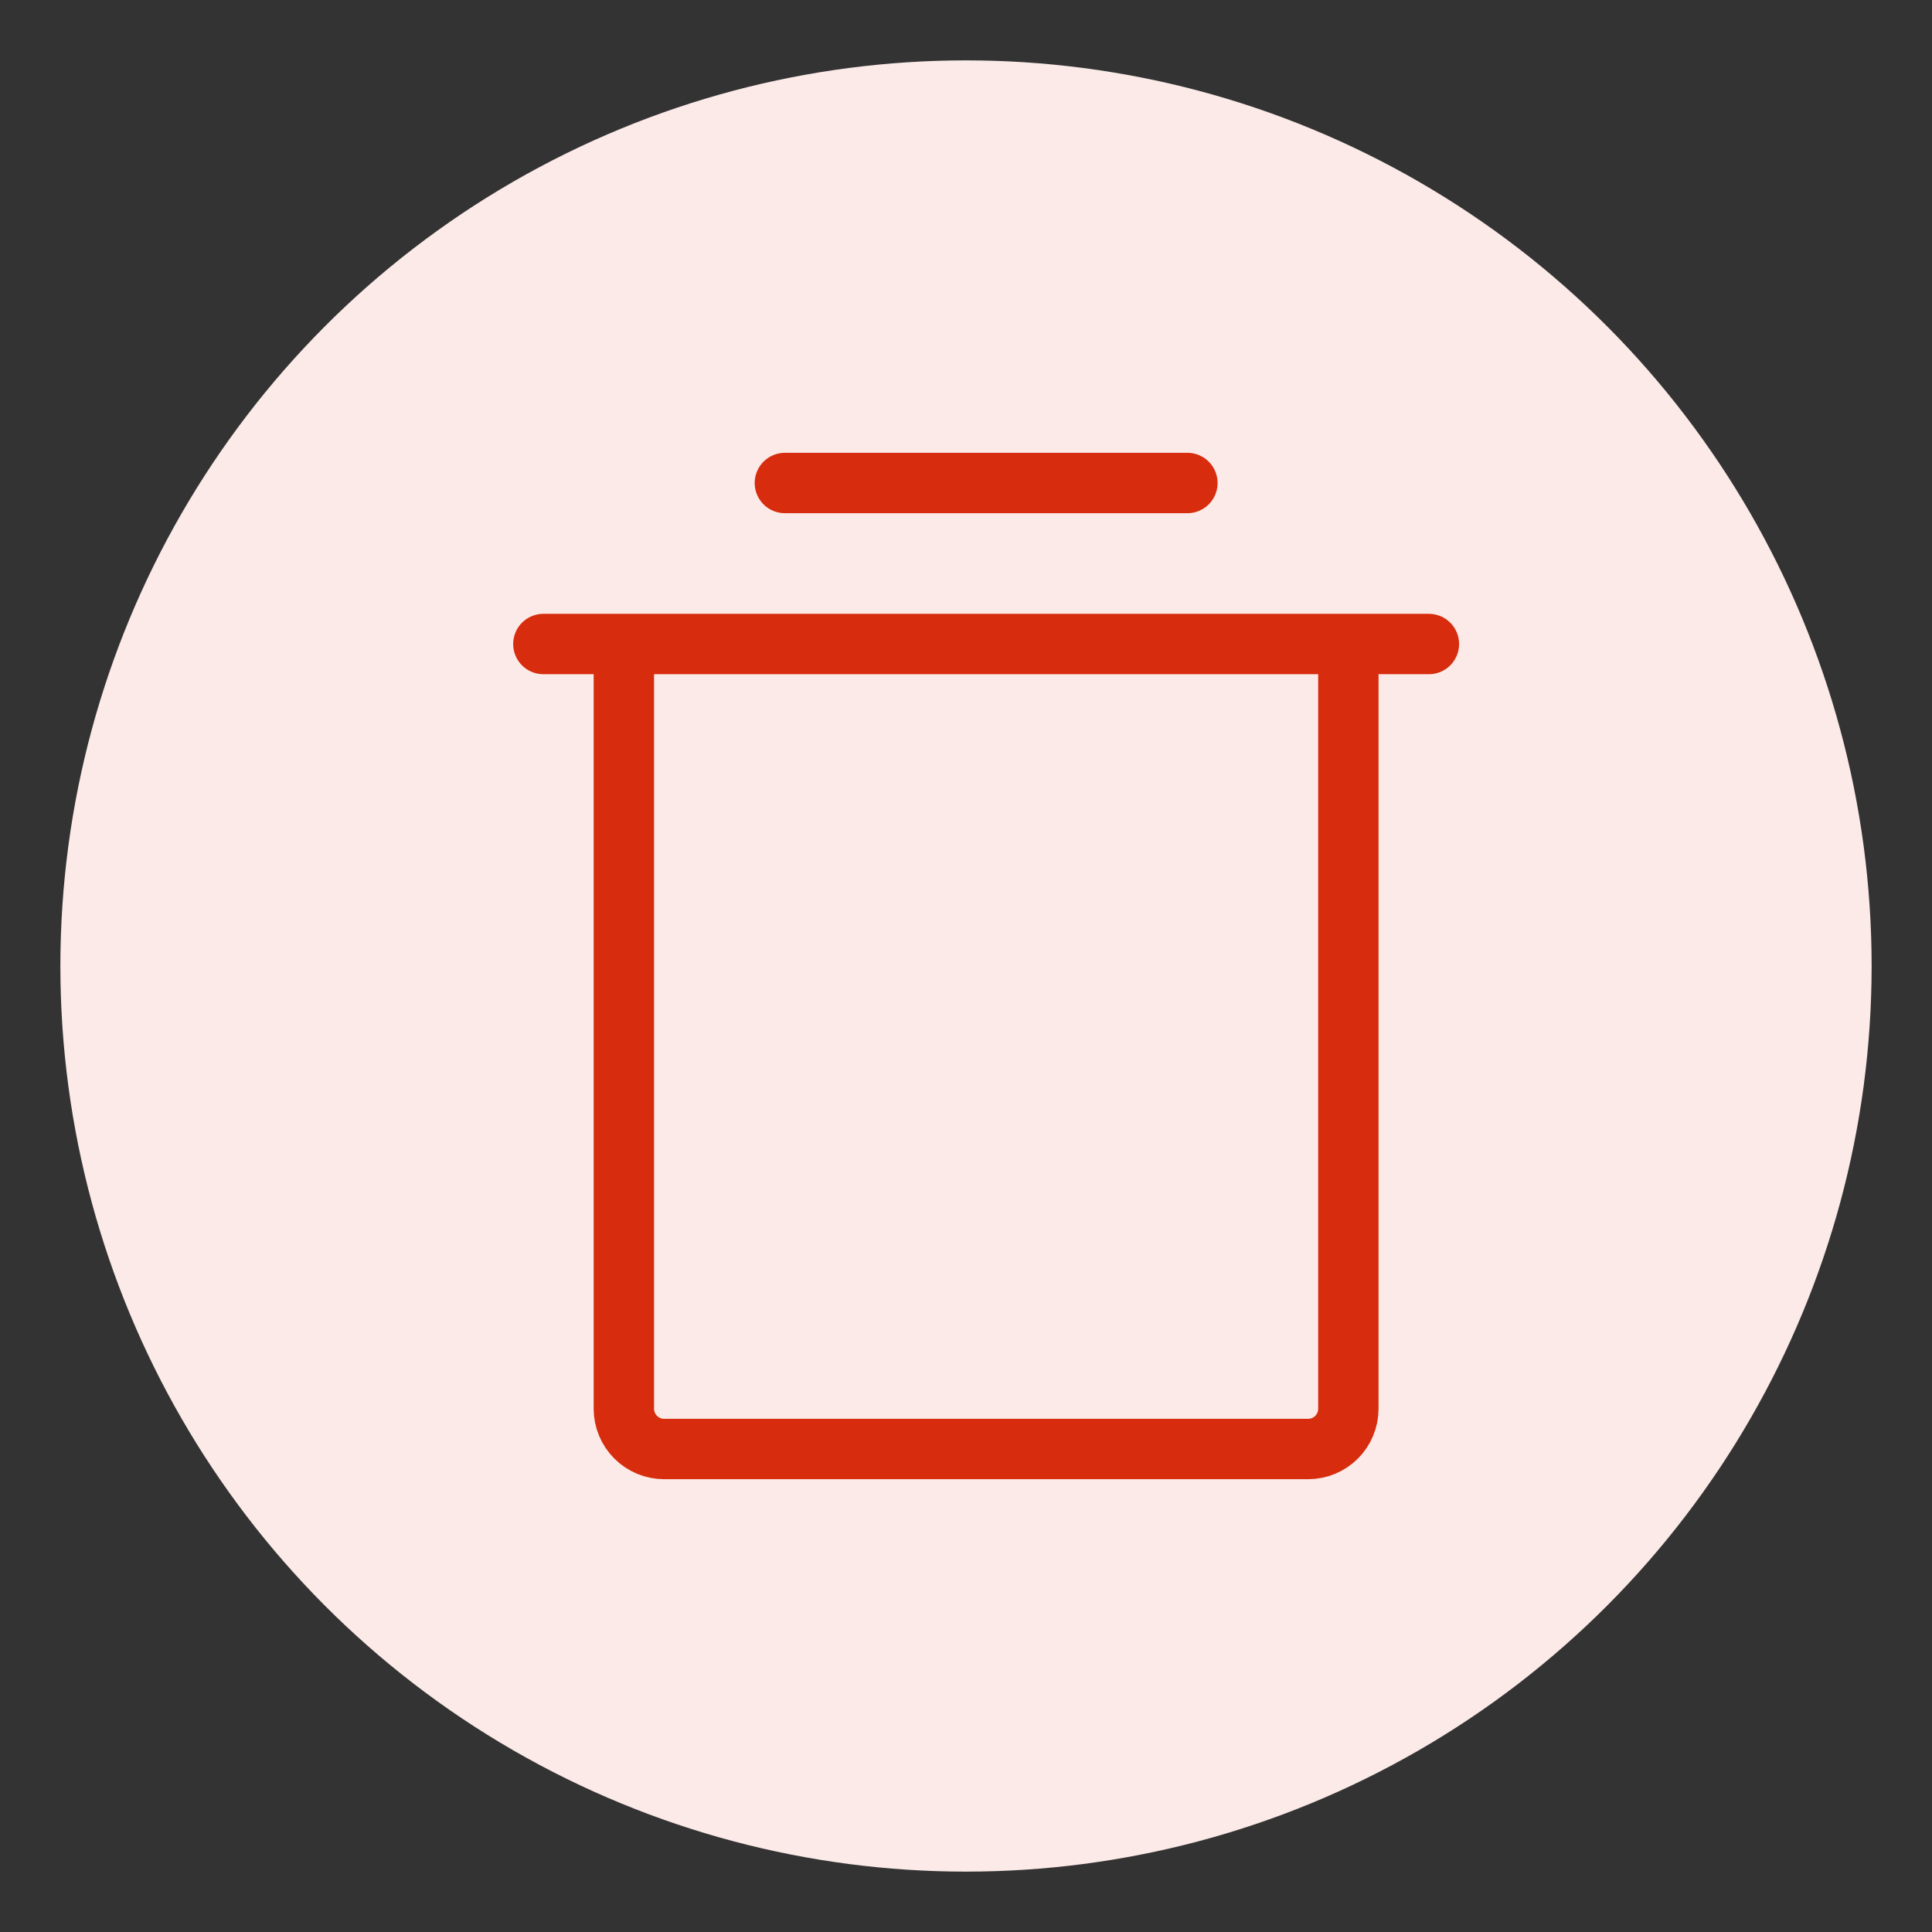 <svg width="32" height="32" viewBox="0 0 32 32" fill="none" xmlns="http://www.w3.org/2000/svg">
<rect x="0" y="0" width="32" height="32" fill="#333333" stroke="none"/>
<circle cx="16" cy="16" r="15" fill="#FBEAE7"/>
<path d="M23.667 10.667H9M13 8H19.667M22.333 10.667V23.333C22.333 23.51 22.263 23.68 22.138 23.805C22.013 23.93 21.843 24 21.667 24H11C10.823 24 10.654 23.93 10.529 23.805C10.404 23.68 10.333 23.51 10.333 23.333V10.667" stroke="#D72C0D" stroke-linecap="round" stroke-linejoin="round"/>
</svg>
